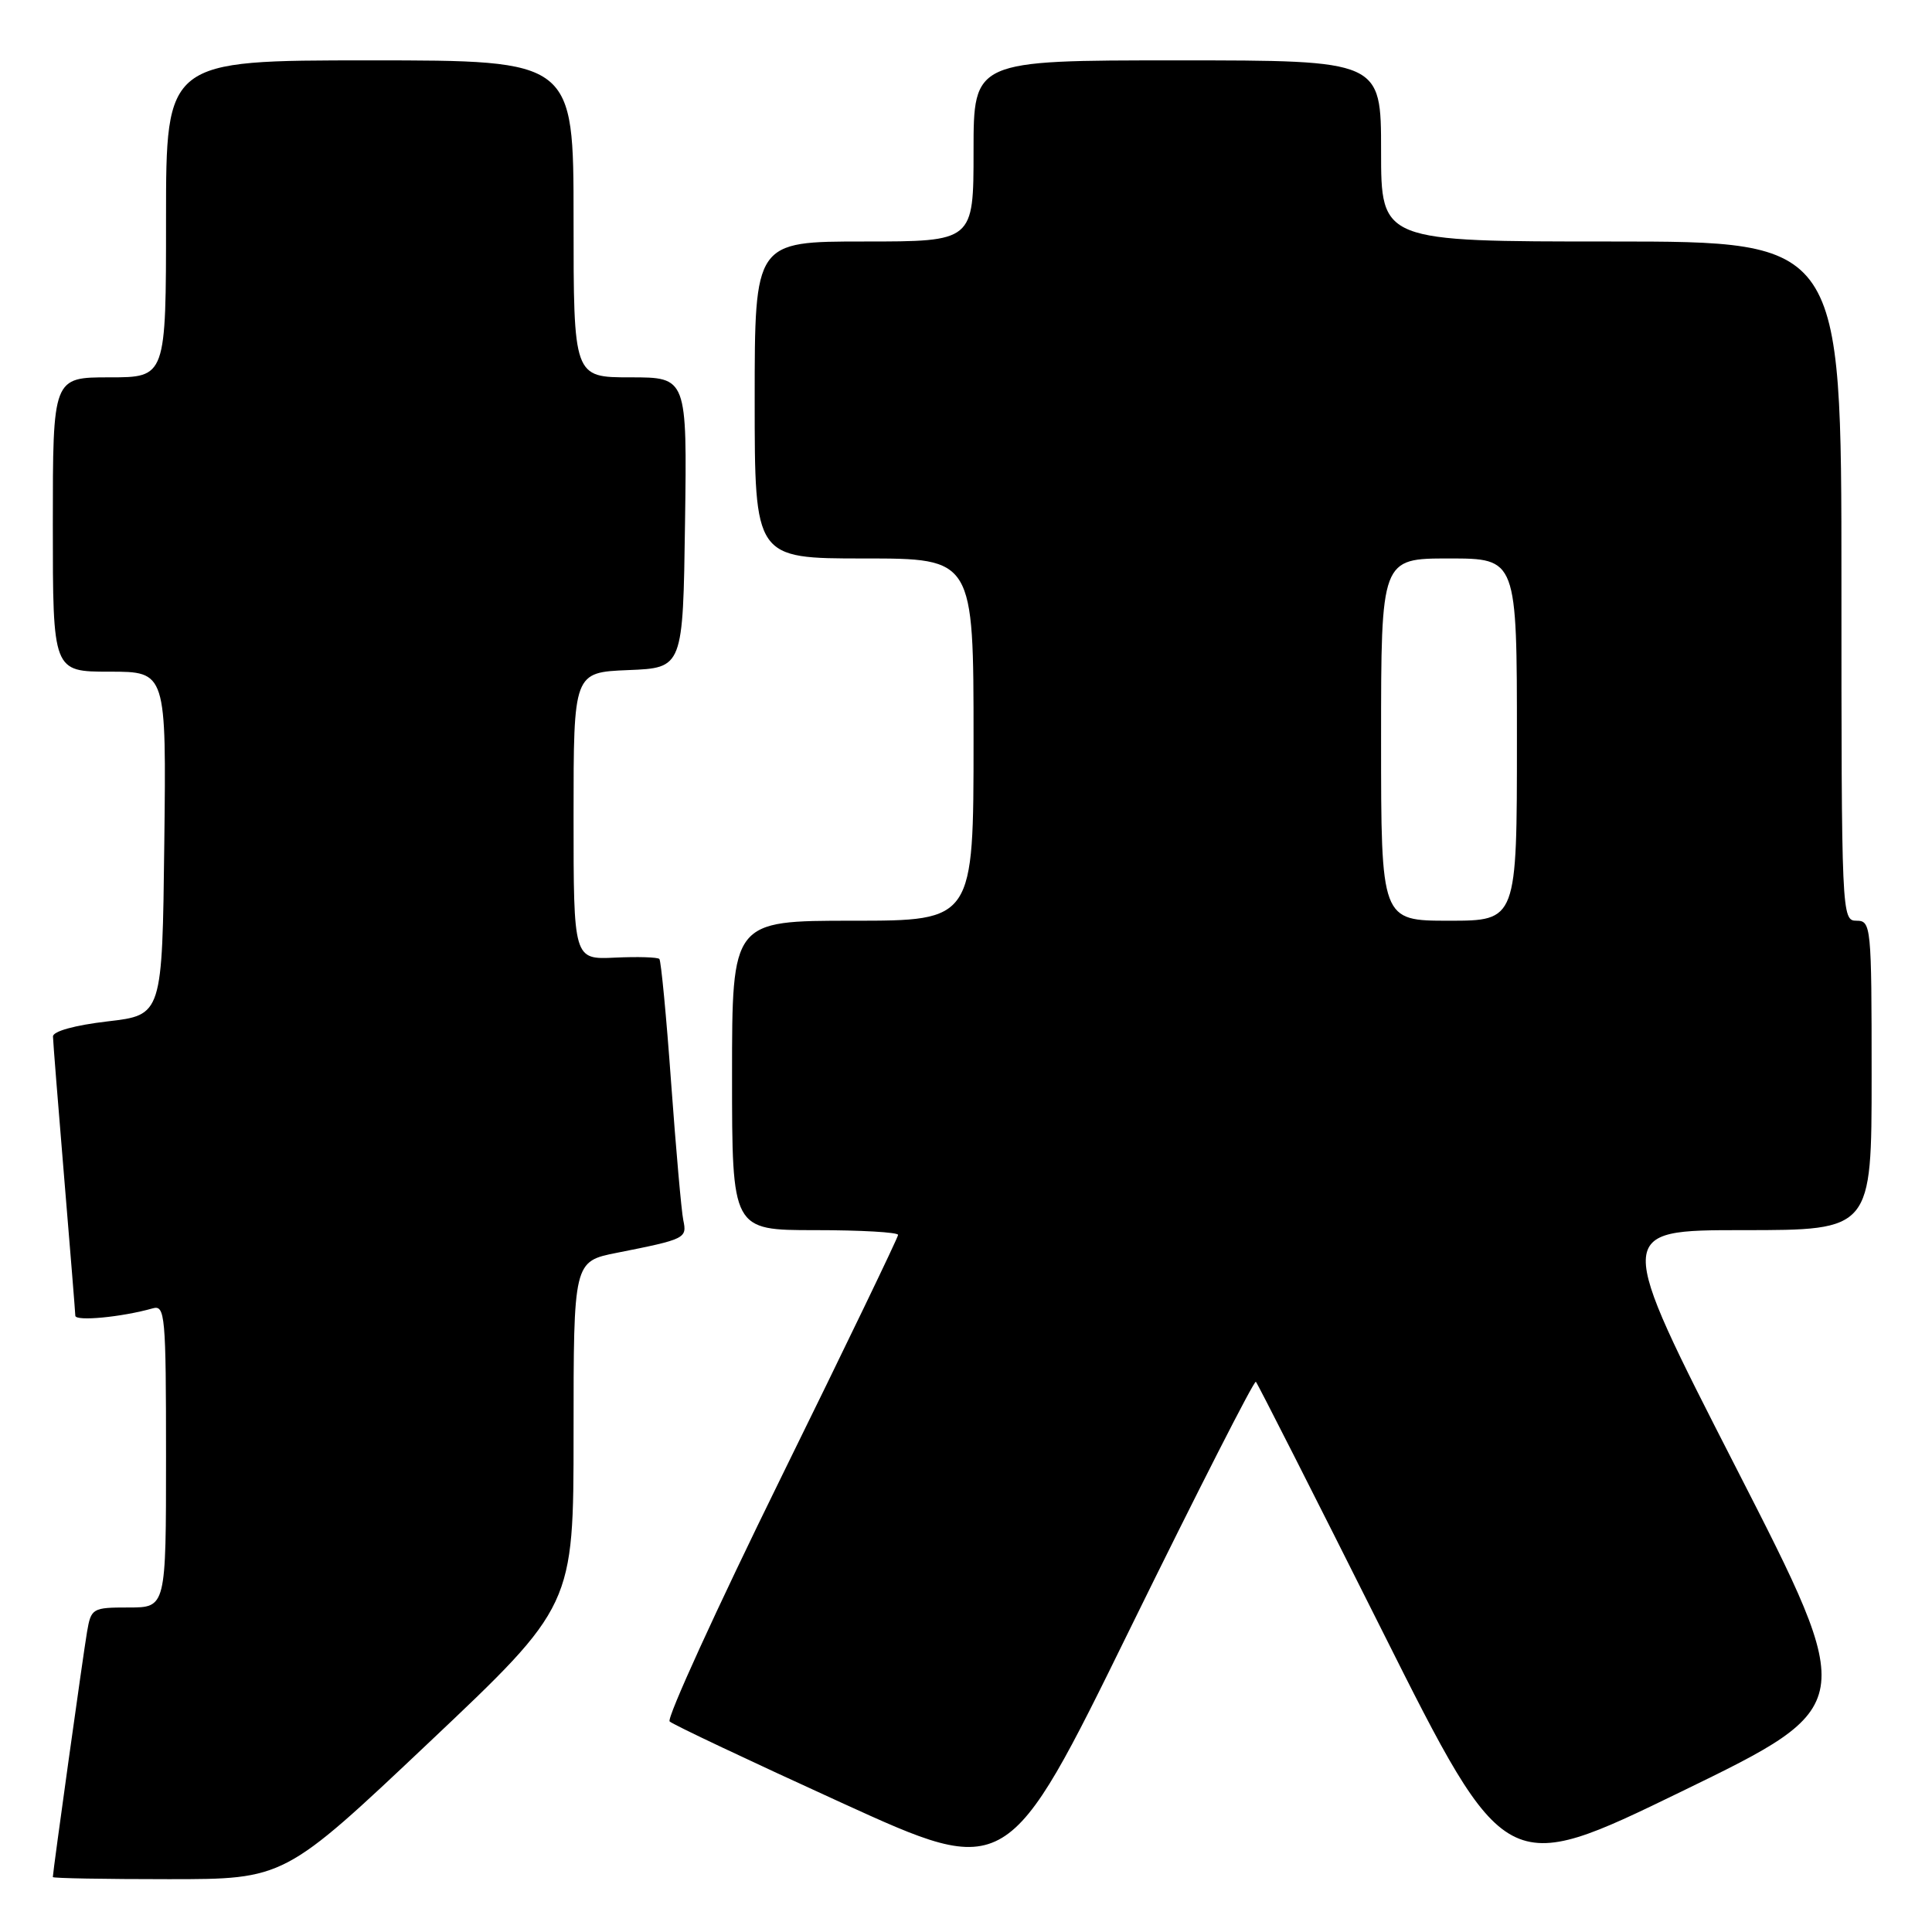<?xml version="1.0" encoding="UTF-8" standalone="no"?>
<!DOCTYPE svg PUBLIC "-//W3C//DTD SVG 1.1//EN" "http://www.w3.org/Graphics/SVG/1.1/DTD/svg11.dtd" >
<svg xmlns="http://www.w3.org/2000/svg" xmlns:xlink="http://www.w3.org/1999/xlink" version="1.1" viewBox="0 0 256 256">
 <g >
 <path fill="currentColor"
d=" M 56.84 230.89 C 76.00 212.78 76.00 212.78 76.00 189.96 C 76.00 167.14 76.00 167.14 81.75 166.00 C 90.83 164.20 91.05 164.09 90.54 161.68 C 90.29 160.48 89.57 152.30 88.93 143.50 C 88.30 134.70 87.59 127.31 87.37 127.07 C 87.15 126.83 84.50 126.75 81.49 126.89 C 76.00 127.15 76.00 127.15 76.00 108.12 C 76.00 89.09 76.00 89.09 83.25 88.79 C 90.50 88.50 90.50 88.50 90.77 69.25 C 91.04 50.00 91.04 50.00 83.52 50.00 C 76.00 50.00 76.00 50.00 76.00 29.00 C 76.00 8.00 76.00 8.00 49.00 8.00 C 22.00 8.00 22.00 8.00 22.00 29.00 C 22.00 50.00 22.00 50.00 14.50 50.00 C 7.00 50.00 7.00 50.00 7.00 69.50 C 7.00 89.00 7.00 89.00 14.52 89.00 C 22.04 89.00 22.04 89.00 21.77 111.75 C 21.50 134.50 21.50 134.50 14.25 135.34 C 9.90 135.85 7.01 136.65 7.02 137.34 C 7.03 137.98 7.70 146.38 8.50 156.00 C 9.30 165.62 9.97 173.88 9.98 174.34 C 10.00 175.11 16.12 174.53 20.25 173.36 C 21.87 172.90 22.00 174.30 22.00 192.93 C 22.00 213.00 22.00 213.00 17.05 213.00 C 12.24 213.00 12.07 213.10 11.53 216.25 C 11.03 219.17 7.00 248.05 7.00 248.72 C 7.00 248.88 13.90 249.00 22.34 249.00 C 37.68 249.00 37.68 249.00 56.84 230.89 Z  M 166.41 183.09 C 166.63 183.31 174.17 198.17 183.16 216.11 C 199.50 248.71 199.50 248.71 222.84 237.37 C 246.17 226.02 246.17 226.02 230.05 194.51 C 213.93 163.00 213.93 163.00 230.97 163.00 C 248.00 163.00 248.00 163.00 248.00 142.50 C 248.00 122.67 247.93 122.00 246.00 122.00 C 244.03 122.00 244.00 121.33 244.00 77.00 C 244.00 32.00 244.00 32.00 213.50 32.00 C 183.00 32.00 183.00 32.00 183.00 20.00 C 183.00 8.00 183.00 8.00 156.00 8.00 C 129.00 8.00 129.00 8.00 129.00 20.00 C 129.00 32.00 129.00 32.00 114.50 32.00 C 100.00 32.00 100.00 32.00 100.00 53.00 C 100.00 74.00 100.00 74.00 114.50 74.00 C 129.00 74.00 129.00 74.00 129.00 98.00 C 129.00 122.00 129.00 122.00 113.00 122.00 C 97.00 122.00 97.00 122.00 97.00 142.50 C 97.00 163.00 97.00 163.00 108.00 163.00 C 114.05 163.00 119.00 163.28 119.00 163.63 C 119.00 163.97 112.02 178.45 103.48 195.81 C 94.95 213.16 88.31 227.70 88.73 228.10 C 89.15 228.51 99.40 233.35 111.50 238.87 C 133.50 248.91 133.50 248.91 149.75 215.79 C 158.69 197.58 166.19 182.86 166.41 183.09 Z  M 183.00 98.00 C 183.00 74.00 183.00 74.00 192.00 74.00 C 201.00 74.00 201.00 74.00 201.00 98.00 C 201.00 122.00 201.00 122.00 192.00 122.00 C 183.00 122.00 183.00 122.00 183.00 98.00 Z "/>
</g>
</svg>